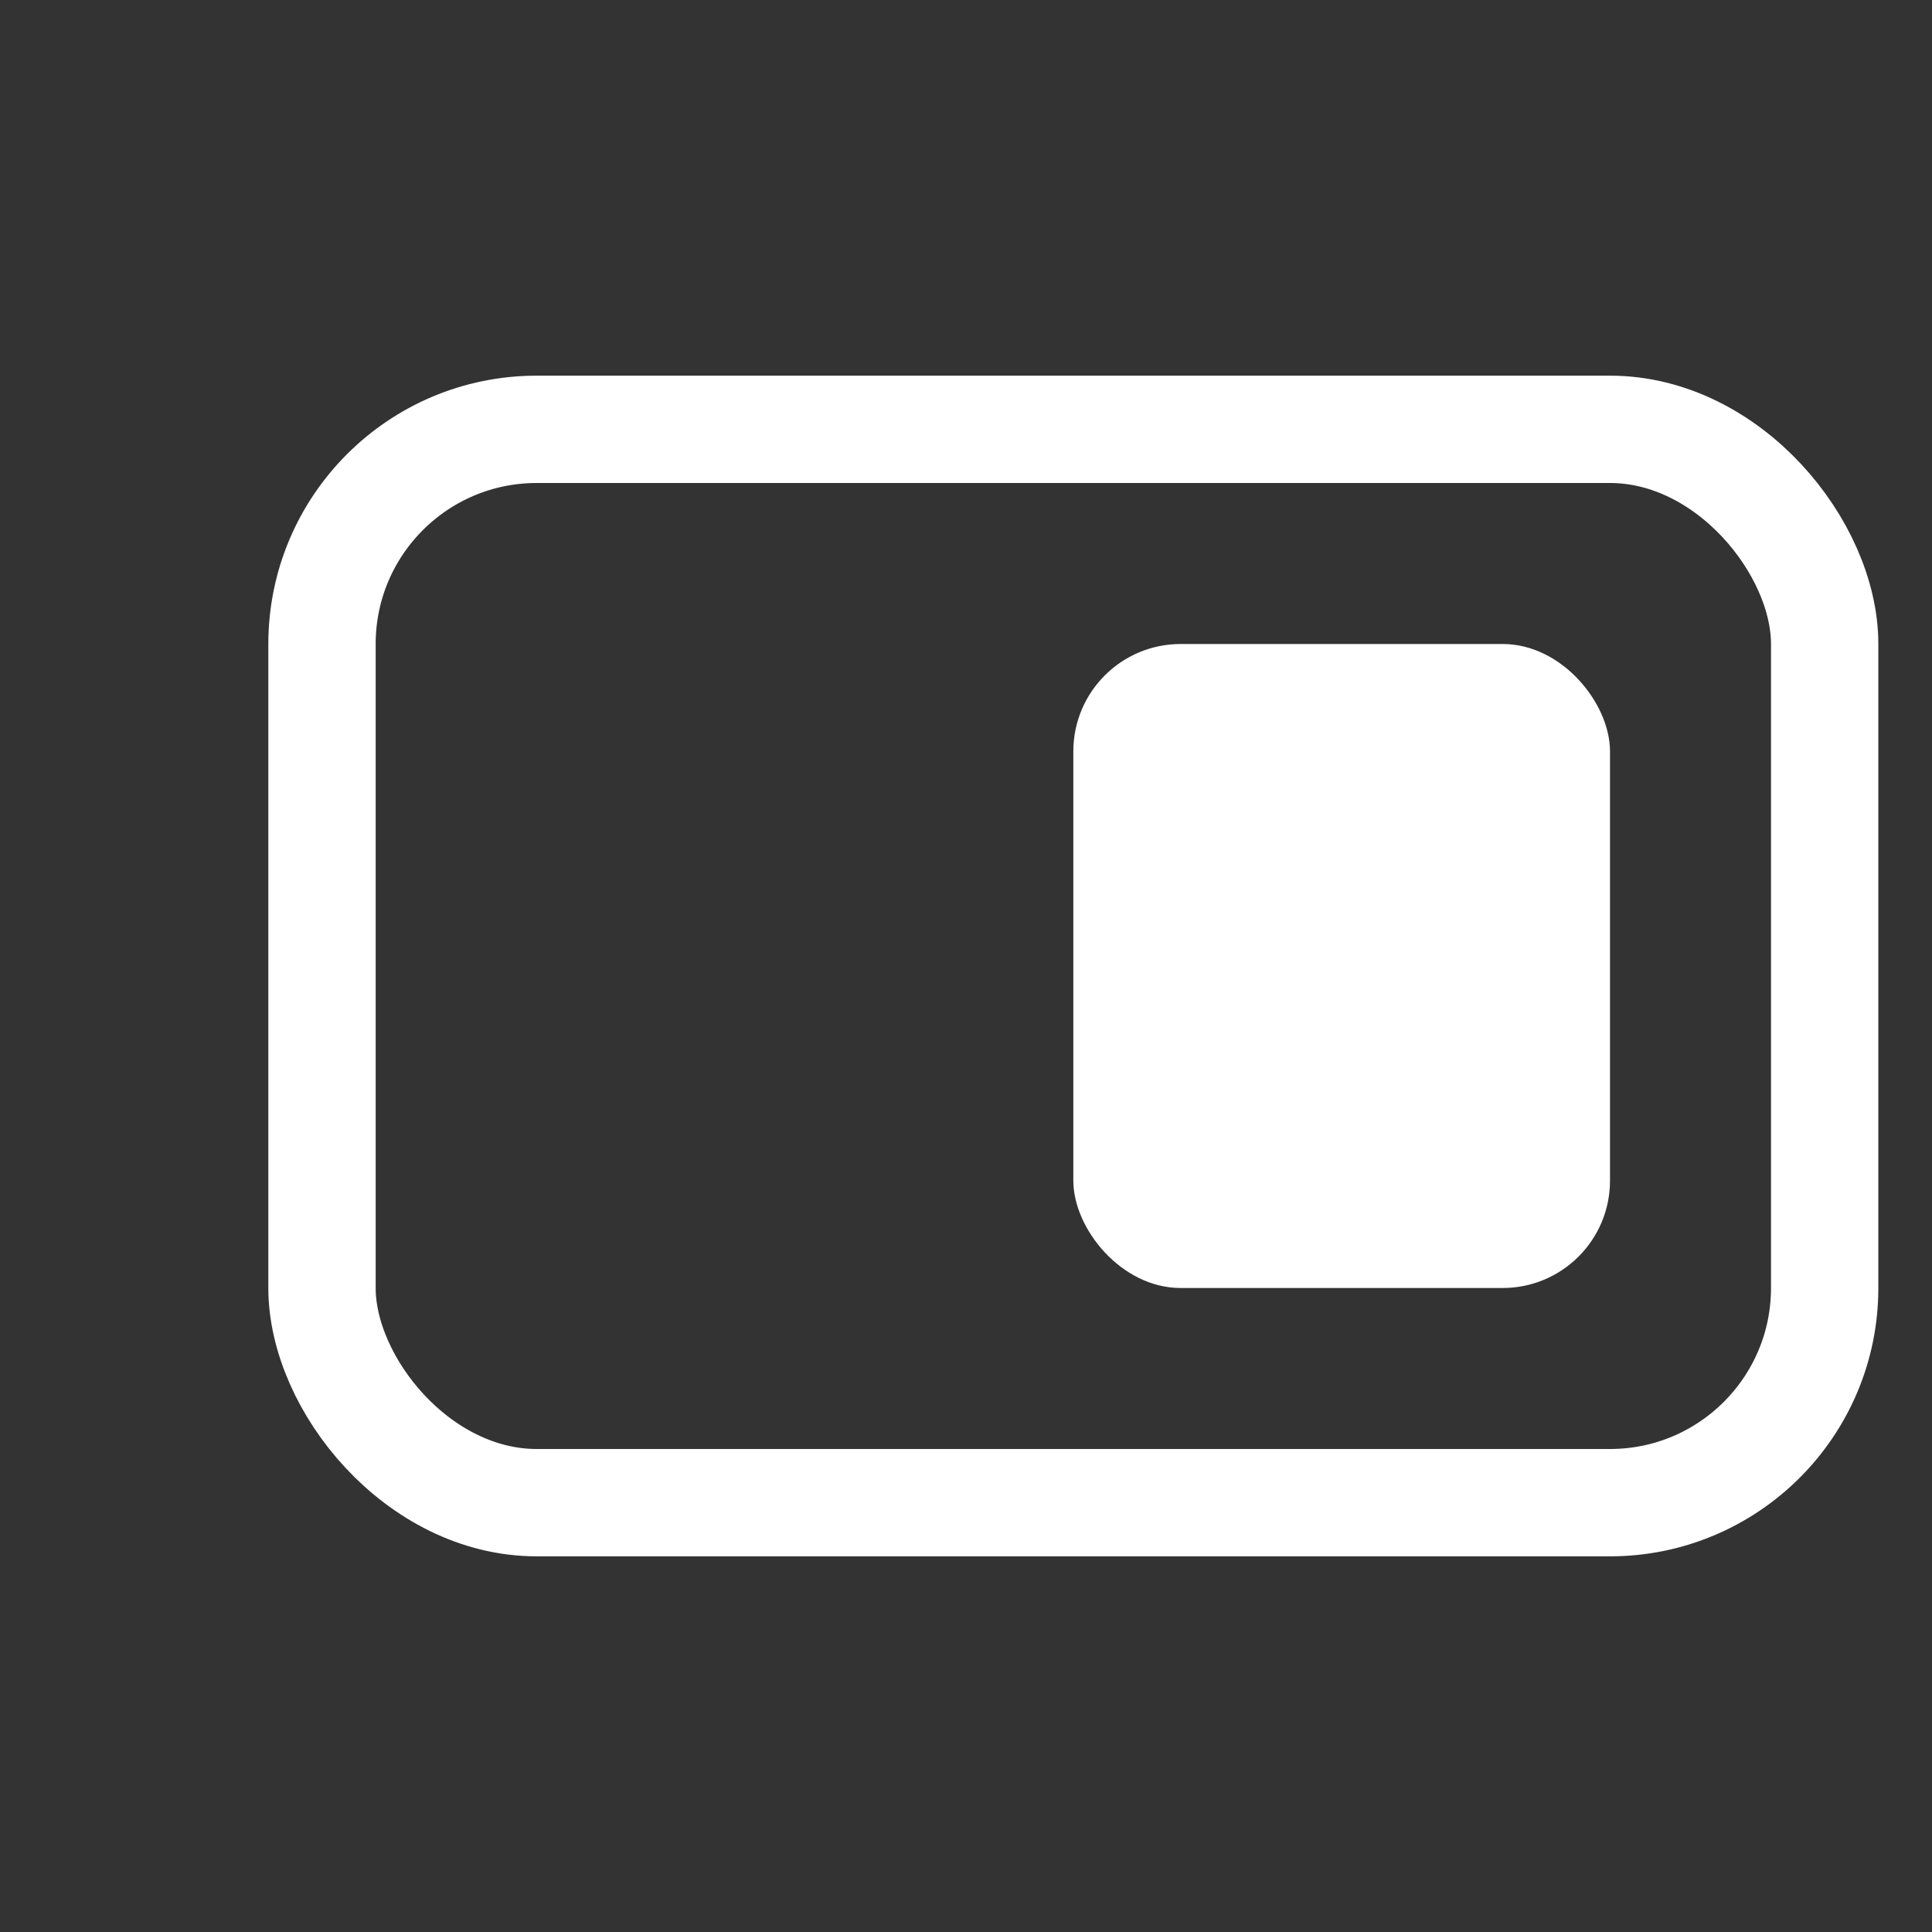 <svg viewBox="2 3 18 18" fill="none" xmlns="http://www.w3.org/2000/svg"><rect x="2" y="3" width="18" height="18" fill="#333333" stroke="none"/><g id="SVGRepo_bgCarrier" stroke-width="0"></g><g id="SVGRepo_tracerCarrier" stroke-linecap="round" stroke-linejoin="round"></g><g id="SVGRepo_iconCarrier"> <rect x="5" y="7" width="14" height="10" rx="2" stroke="#ffffff"></rect> <rect x="12" y="9" width="5" height="6" rx="1" fill="#ffffff"></rect> </g></svg>